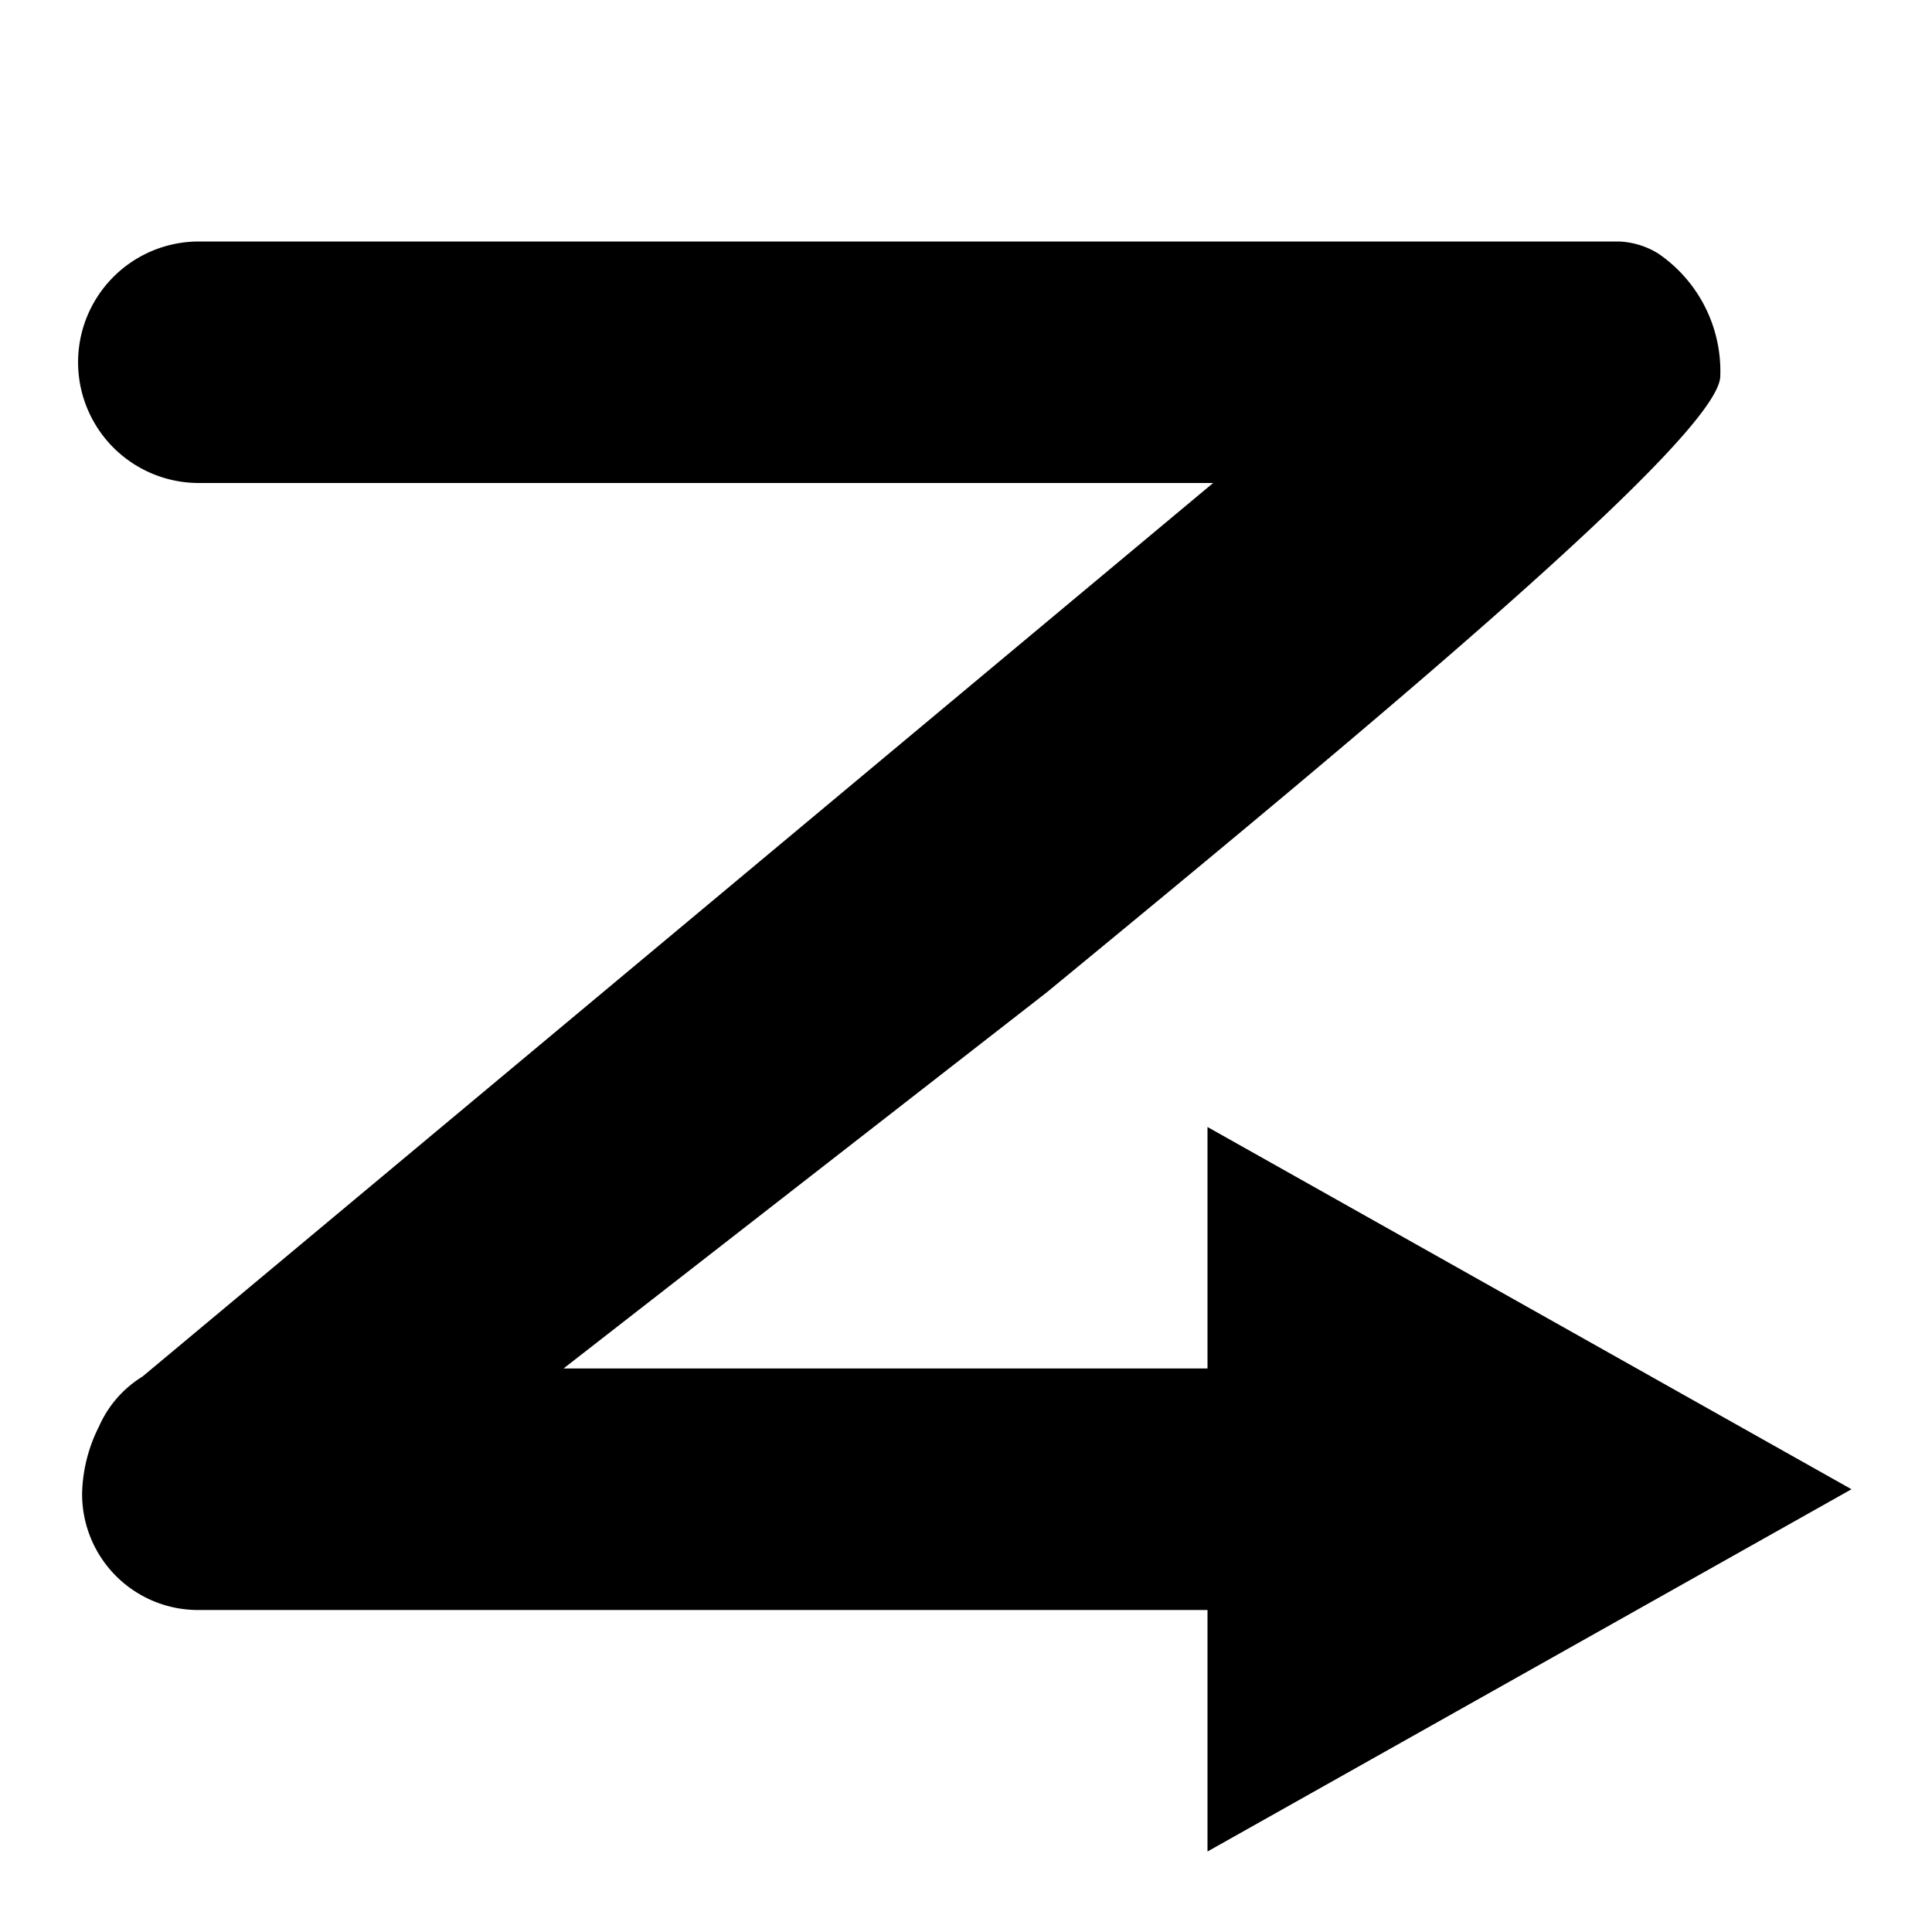 <svg xmlns="http://www.w3.org/2000/svg" viewBox="0 0 24 24"><title>cobalt_icons</title><path d="M23,18.5,15,14v3H7l6-4.67c4-3.29,8.37-6.92,8.37-7.66a1.77,1.77,0,0,0-.77-1.52A1,1,0,0,0,20.11,3H2.47a1.5,1.5,0,0,0,0,3h12.6L1.77,17.1l0,0a1.38,1.38,0,0,0-.54.62,1.93,1.93,0,0,0-.21.83A1.44,1.44,0,0,0,2.47,20H15v3Z"/><rect width="24" height="24" style="fill:none"/></svg>